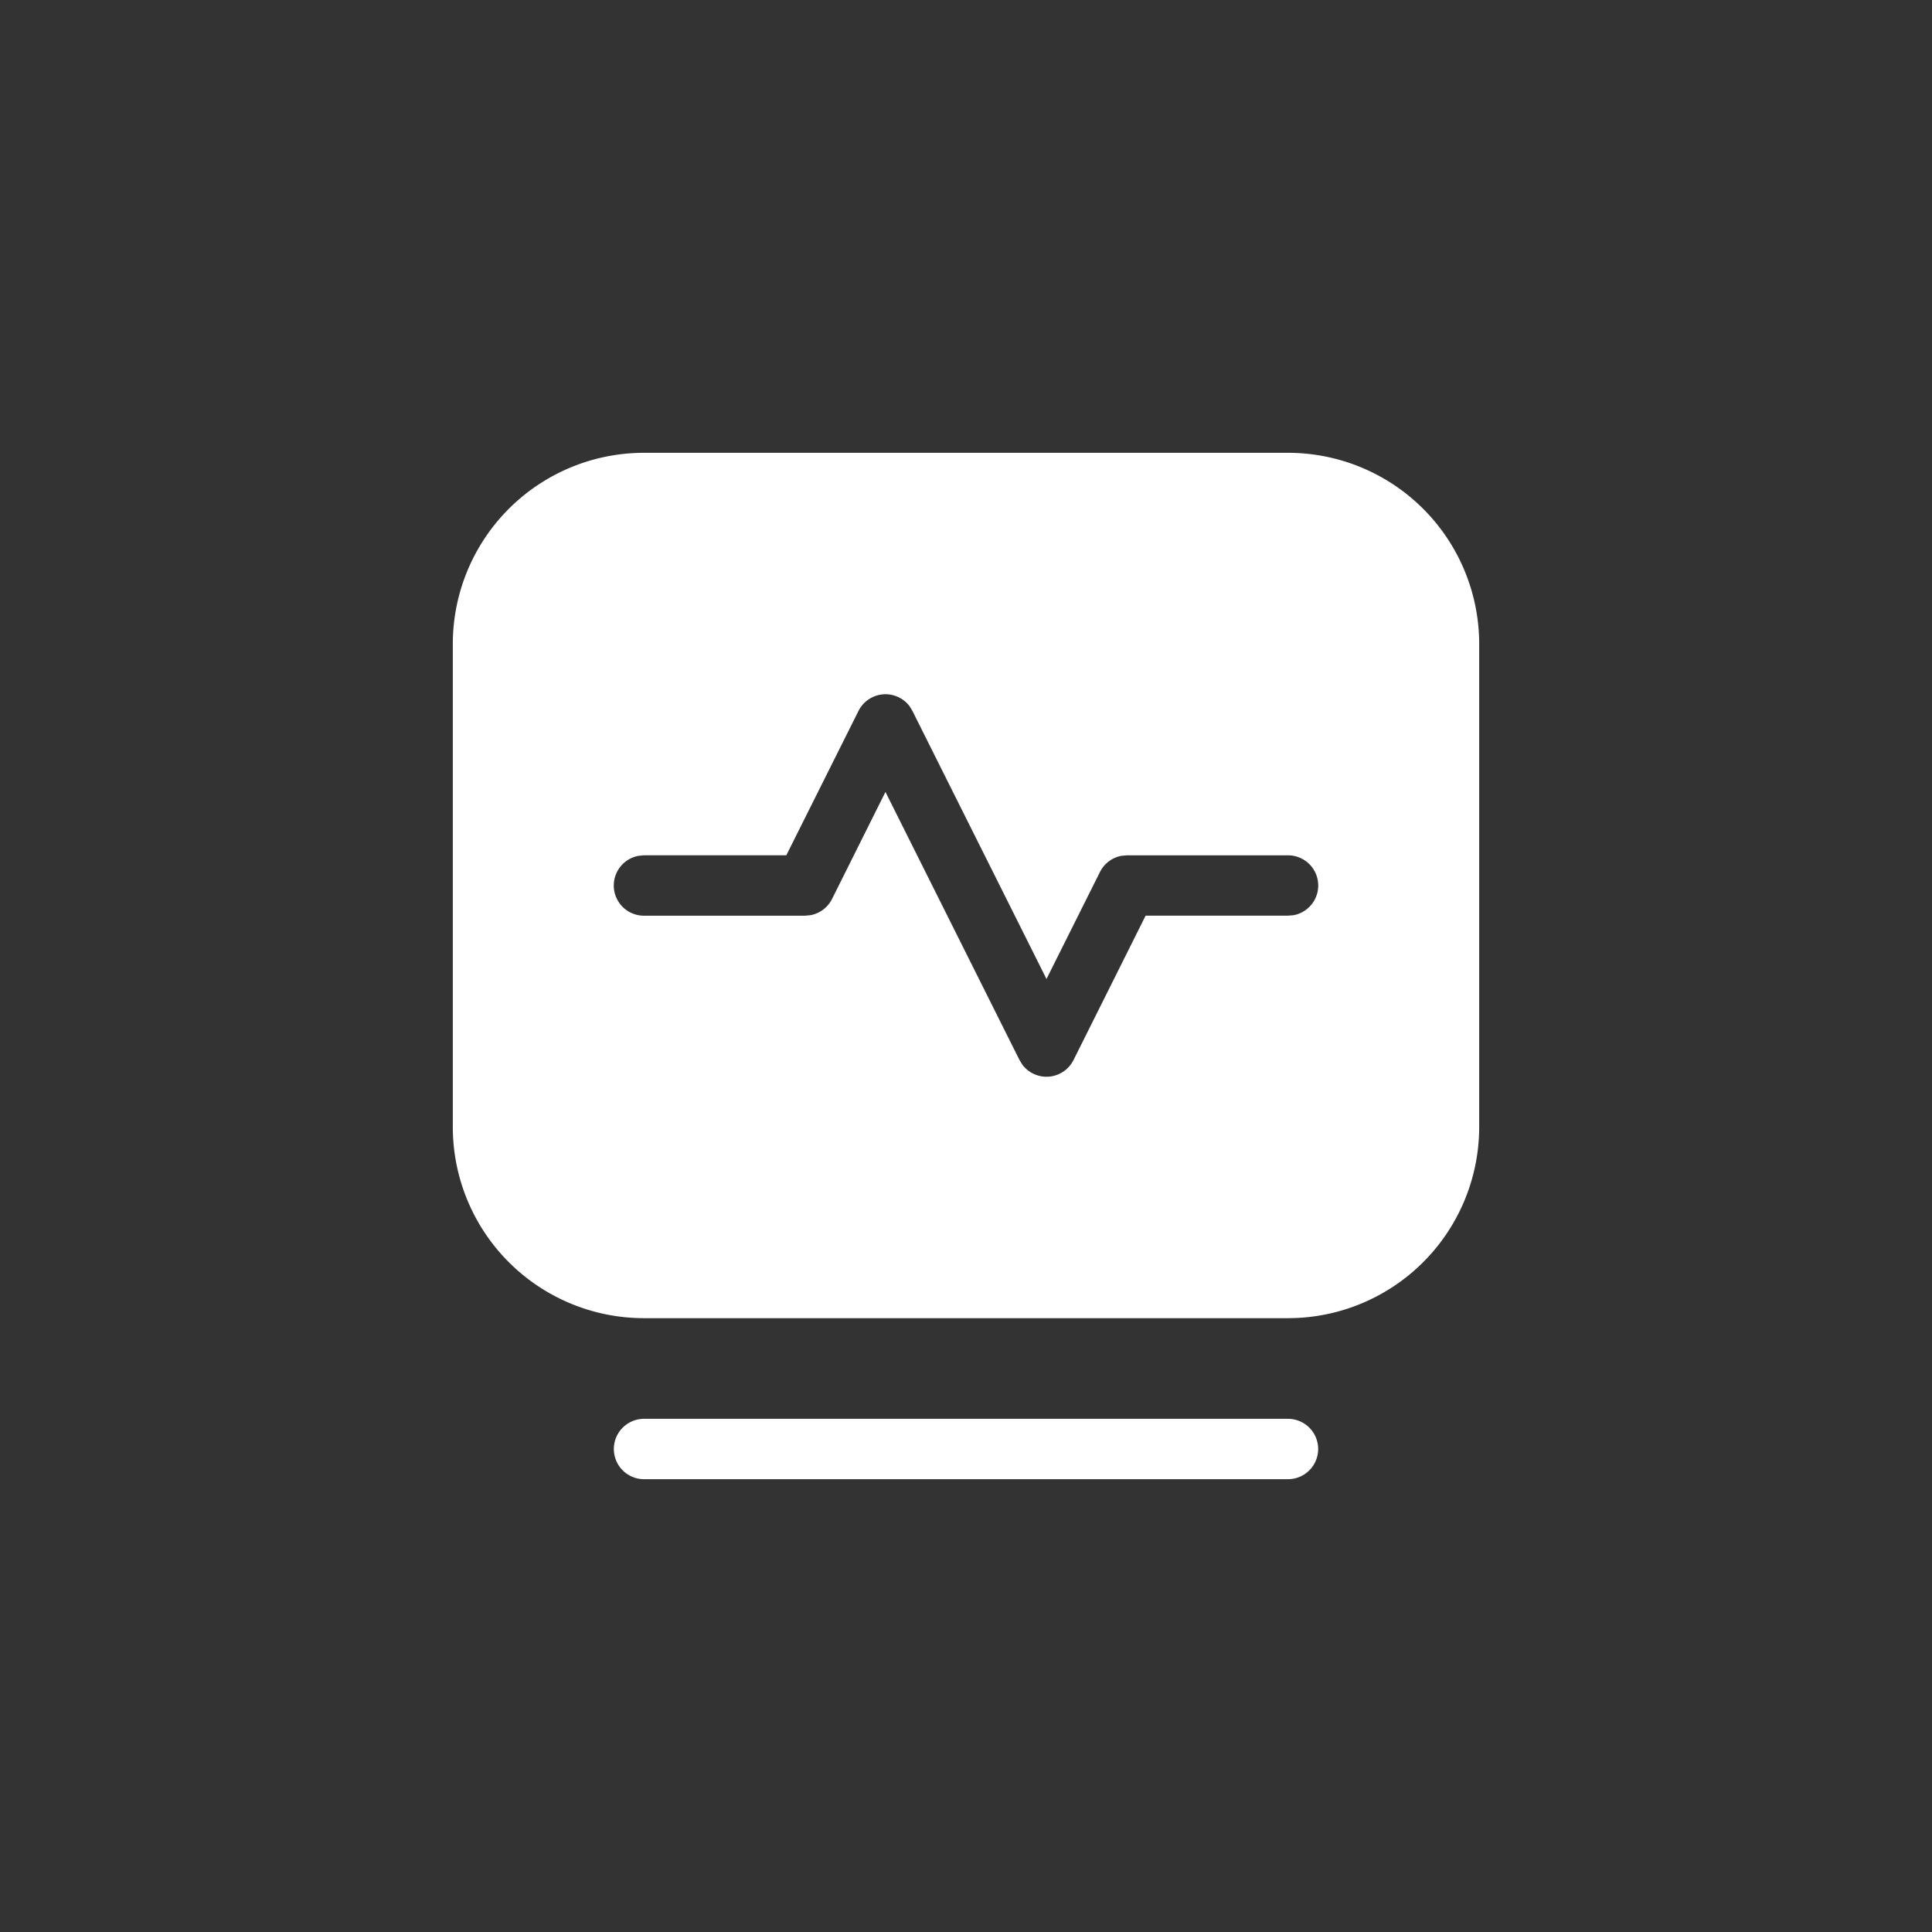<svg width="32" height="32" xmlns="http://www.w3.org/2000/svg"><rect width="100%" height="100%" fill="#333333" stroke="none"/><g fill="none" fill-rule="evenodd"><path d="M21.333 7.5a3.167 3.167 0 0 1 3.167 3.167v8a3.167 3.167 0 0 1-3.167 3.166H10.667A3.167 3.167 0 0 1 7.5 18.667v-8A3.167 3.167 0 0 1 10.667 7.5Zm-6.267 4.198a.5.5 0 0 0-.847.078l-1.195 2.39h-2.357l-.09.009a.5.5 0 0 0 .09.992h2.666l.093-.009a.5.5 0 0 0 .355-.268l.885-1.773 2.22 4.44.048.078a.5.5 0 0 0 .847-.078l1.194-2.391h2.358l.09-.007a.5.5 0 0 0-.09-.992h-2.666l-.093.008a.5.5 0 0 0-.355.268l-.886 1.772-2.22-4.439Z" fill="#FFF" fill-rule="nonzero"/><path stroke="#FFF" stroke-linecap="round" stroke-linejoin="round" d="M10.667 24h10.666"/></g></svg>